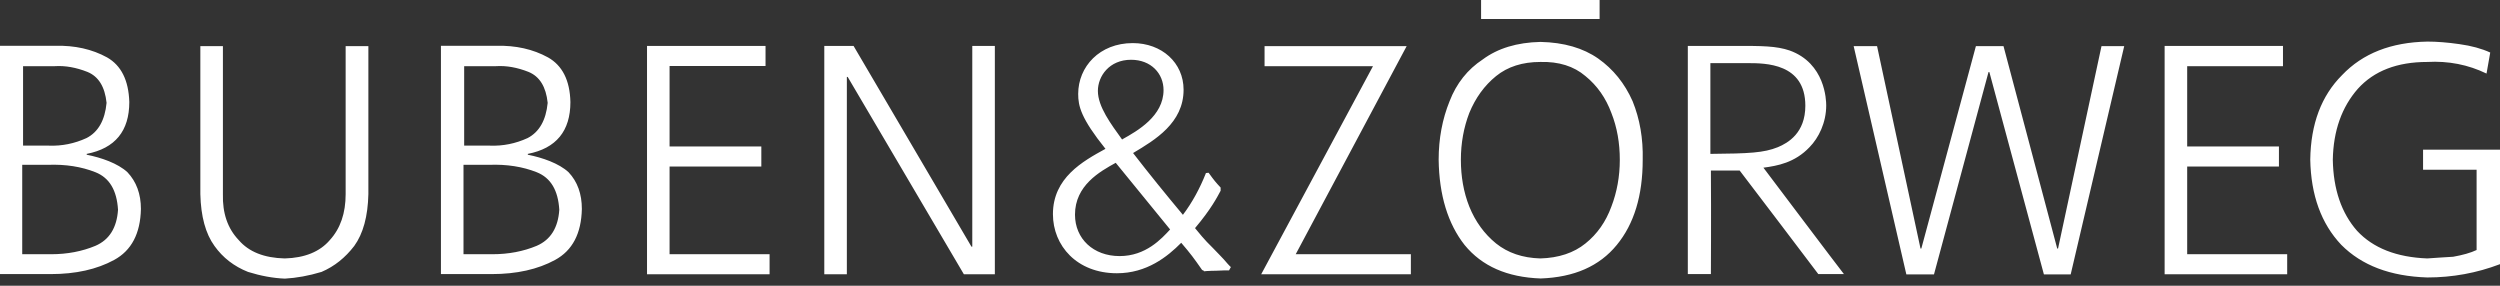 <svg width="280" height="32" viewBox="0 0 280 32" fill="none" xmlns="http://www.w3.org/2000/svg">
<rect x="0" y="0" width="280" height="32" fill="#333333" stroke="none"/>
<path d="M255.694 5.167V7.411H244.965V16.405H255.241V18.649H244.965V28.473H256.165V30.717H242.438V5.148H255.694V5.167ZM237.912 5.167L231.916 30.736H228.918L222.808 8.071H222.714L216.605 30.736H213.512L207.61 5.167H210.231L215.096 27.832H215.19L221.3 5.167H224.392L230.407 27.832H230.502L235.367 5.167H237.912ZM278.491 8.24C276.436 7.241 274.211 6.807 271.854 6.939C268.479 6.939 265.895 7.939 264.085 9.937C262.275 11.993 261.332 14.652 261.275 17.895C261.332 21.195 262.237 23.853 263.991 25.852C265.801 27.794 268.422 28.813 271.854 28.945C272.721 28.888 273.702 28.813 274.758 28.756C275.814 28.568 276.7 28.323 277.379 28.002V19.007H271.383V16.763H280V29.586C277.379 30.585 274.664 31.076 271.854 31.076C267.724 30.944 264.519 29.737 262.218 27.417C259.974 25.041 258.824 21.855 258.749 17.876C258.805 13.878 259.993 10.729 262.313 8.41C264.632 5.977 267.8 4.733 271.873 4.658C272.929 4.658 274.117 4.752 275.437 4.94C276.813 5.129 277.963 5.45 278.906 5.883L278.491 8.24ZM41.258 5.167V21.741C41.201 24.231 40.673 26.173 39.674 27.549C38.675 28.85 37.468 29.831 36.016 30.453C34.583 30.887 33.206 31.132 31.905 31.207C30.585 31.151 29.228 30.906 27.776 30.453C26.21 29.831 24.966 28.869 24.023 27.549C23.024 26.173 22.496 24.231 22.439 21.741V5.167H24.966V21.741C24.91 23.872 25.494 25.588 26.738 26.889C27.87 28.209 29.586 28.888 31.886 28.945C34.13 28.888 35.827 28.191 36.94 26.889C38.128 25.588 38.712 23.872 38.712 21.741V5.167H41.258ZM14.482 11.427C14.482 14.67 12.898 16.613 9.711 17.235V17.329C11.333 17.65 13.2 18.291 14.274 19.29C15.274 20.346 15.783 21.723 15.783 23.401C15.726 26.154 14.727 28.058 12.785 29.114C10.842 30.17 8.485 30.698 5.676 30.698H0V5.129H6.185C8.372 5.072 10.315 5.506 11.993 6.43C13.577 7.335 14.406 8.995 14.482 11.427ZM6.147 7.411H2.583V16.311H5.487C6.92 16.367 8.335 16.085 9.692 15.462C11.012 14.784 11.748 13.463 11.936 11.521C11.748 9.711 11.031 8.561 9.787 8.052C8.542 7.561 7.316 7.335 6.147 7.411ZM74.992 7.411V16.405H85.269V18.649H74.992V28.473H86.193V30.717H72.466V5.148H85.74V7.392H74.992V7.411ZM94.848 8.617V30.717H92.321V5.148H95.602L108.802 27.625H108.896V5.148H111.423V30.717H107.953L94.942 8.617H94.848ZM157.546 5.167L145.12 28.473H158.017V30.717H141.254L153.775 7.411H141.631V5.167H157.546ZM165.881 0H179.155V2.131H165.881V0ZM172.518 6.939C170.519 6.939 168.86 7.467 167.559 8.523C166.258 9.579 165.258 10.956 164.561 12.653C163.938 14.274 163.618 16.028 163.618 17.895C163.618 19.762 163.919 21.515 164.561 23.137C165.239 24.815 166.239 26.192 167.559 27.267C168.879 28.322 170.519 28.888 172.518 28.945C174.573 28.888 176.27 28.322 177.572 27.267C178.892 26.21 179.853 24.834 180.475 23.137C181.098 21.515 181.418 19.762 181.418 17.895C181.418 16.028 181.117 14.274 180.475 12.653C179.853 10.975 178.892 9.598 177.572 8.523C176.27 7.411 174.573 6.883 172.518 6.939ZM166.069 6.656C167.747 5.412 169.897 4.752 172.537 4.695C175.158 4.752 177.308 5.374 179.005 6.562C180.683 7.75 181.965 9.334 182.851 11.333C183.662 13.332 184.039 15.519 183.983 17.895C183.983 21.892 183.021 25.079 181.079 27.436C179.137 29.812 176.308 31.057 172.556 31.189C168.803 31.057 165.975 29.812 164.033 27.436C162.166 25.06 161.185 21.873 161.129 17.895C161.129 15.519 161.544 13.332 162.354 11.333C163.127 9.334 164.372 7.769 166.069 6.656ZM5.355 18.46H2.489V28.473H5.732C7.543 28.473 9.202 28.153 10.692 27.53C12.257 26.852 13.086 25.494 13.218 23.495C13.086 21.308 12.257 19.913 10.692 19.29C9.127 18.668 7.354 18.385 5.355 18.46ZM63.886 11.427C63.886 14.67 62.302 16.613 59.115 17.235V17.329C60.737 17.65 62.604 18.291 63.678 19.29C64.678 20.346 65.168 21.723 65.168 23.401C65.111 26.154 64.112 28.058 62.17 29.114C60.228 30.17 57.871 30.698 55.061 30.698H49.385V5.129H55.57C57.757 5.072 59.7 5.506 61.378 6.43C62.981 7.335 63.829 8.995 63.886 11.427ZM55.551 7.411H51.987V16.311H54.891C56.324 16.367 57.739 16.085 59.096 15.462C60.397 14.784 61.152 13.463 61.34 11.521C61.152 9.711 60.435 8.561 59.191 8.052C57.946 7.561 56.739 7.335 55.551 7.411ZM54.778 18.46H51.912V28.473H55.155C56.965 28.473 58.625 28.153 60.114 27.53C61.68 26.852 62.509 25.494 62.641 23.495C62.509 21.308 61.68 19.913 60.114 19.29C58.549 18.668 56.777 18.385 54.778 18.46ZM125.679 15.632C124.434 13.897 122.963 11.955 122.963 10.182C122.963 8.523 124.245 6.694 126.678 6.694C128.922 6.694 130.317 8.24 130.317 10.088C130.317 12.992 127.413 14.652 125.716 15.594L125.679 15.632ZM131.053 25.701C130.091 26.738 128.337 28.681 125.396 28.681C122.454 28.681 120.399 26.738 120.399 24.042C120.399 20.761 123.189 19.215 124.962 18.234L131.053 25.701ZM137.86 29.906C137.822 29.906 137.558 29.605 137.483 29.529C136.936 28.869 136.389 28.36 135.861 27.794C134.824 26.795 134.239 26.022 133.843 25.55C135.672 23.382 136.332 22.062 136.71 21.364V21.006C136.163 20.422 135.974 20.195 135.39 19.384L135.352 19.347L135.05 19.384V19.422C134.39 21.081 133.542 22.666 132.486 24.061C130.581 21.779 128.696 19.46 126.904 17.14C129.374 15.67 132.561 13.765 132.561 10.05C132.561 7.033 130.129 4.827 126.866 4.827C123.152 4.827 120.757 7.467 120.757 10.522C120.757 11.88 121.059 13.237 123.812 16.669C121.266 18.064 117.928 19.913 117.928 23.985C117.928 27.512 120.606 30.604 125.094 30.604C128.432 30.604 130.751 28.756 132.297 27.191C133.391 28.473 133.693 28.888 134.616 30.208L134.654 30.246L134.975 30.397C134.39 30.397 135.559 30.321 136.219 30.321C136.879 30.284 137.219 30.284 137.652 30.284L137.86 29.906ZM195.73 7.071C197.71 7.071 202.198 7.071 202.198 11.842C202.198 14.897 200.256 16.009 199.125 16.481C197.541 17.122 195.9 17.197 191.563 17.235V7.071H195.73ZM206.535 30.717C205.932 29.963 197.503 18.781 197.503 18.781C199.049 18.574 201.01 18.234 202.67 16.481C203.688 15.443 204.536 13.746 204.536 11.804C204.536 11.201 204.423 7.09 200.444 5.657C198.955 5.148 197.295 5.129 194.335 5.148H189.036V30.698H191.62C191.62 30.698 191.657 24.099 191.62 19.102H194.844C195.297 19.667 203.65 30.698 203.65 30.698H206.535V30.717Z" fill="white"/>
</svg>
